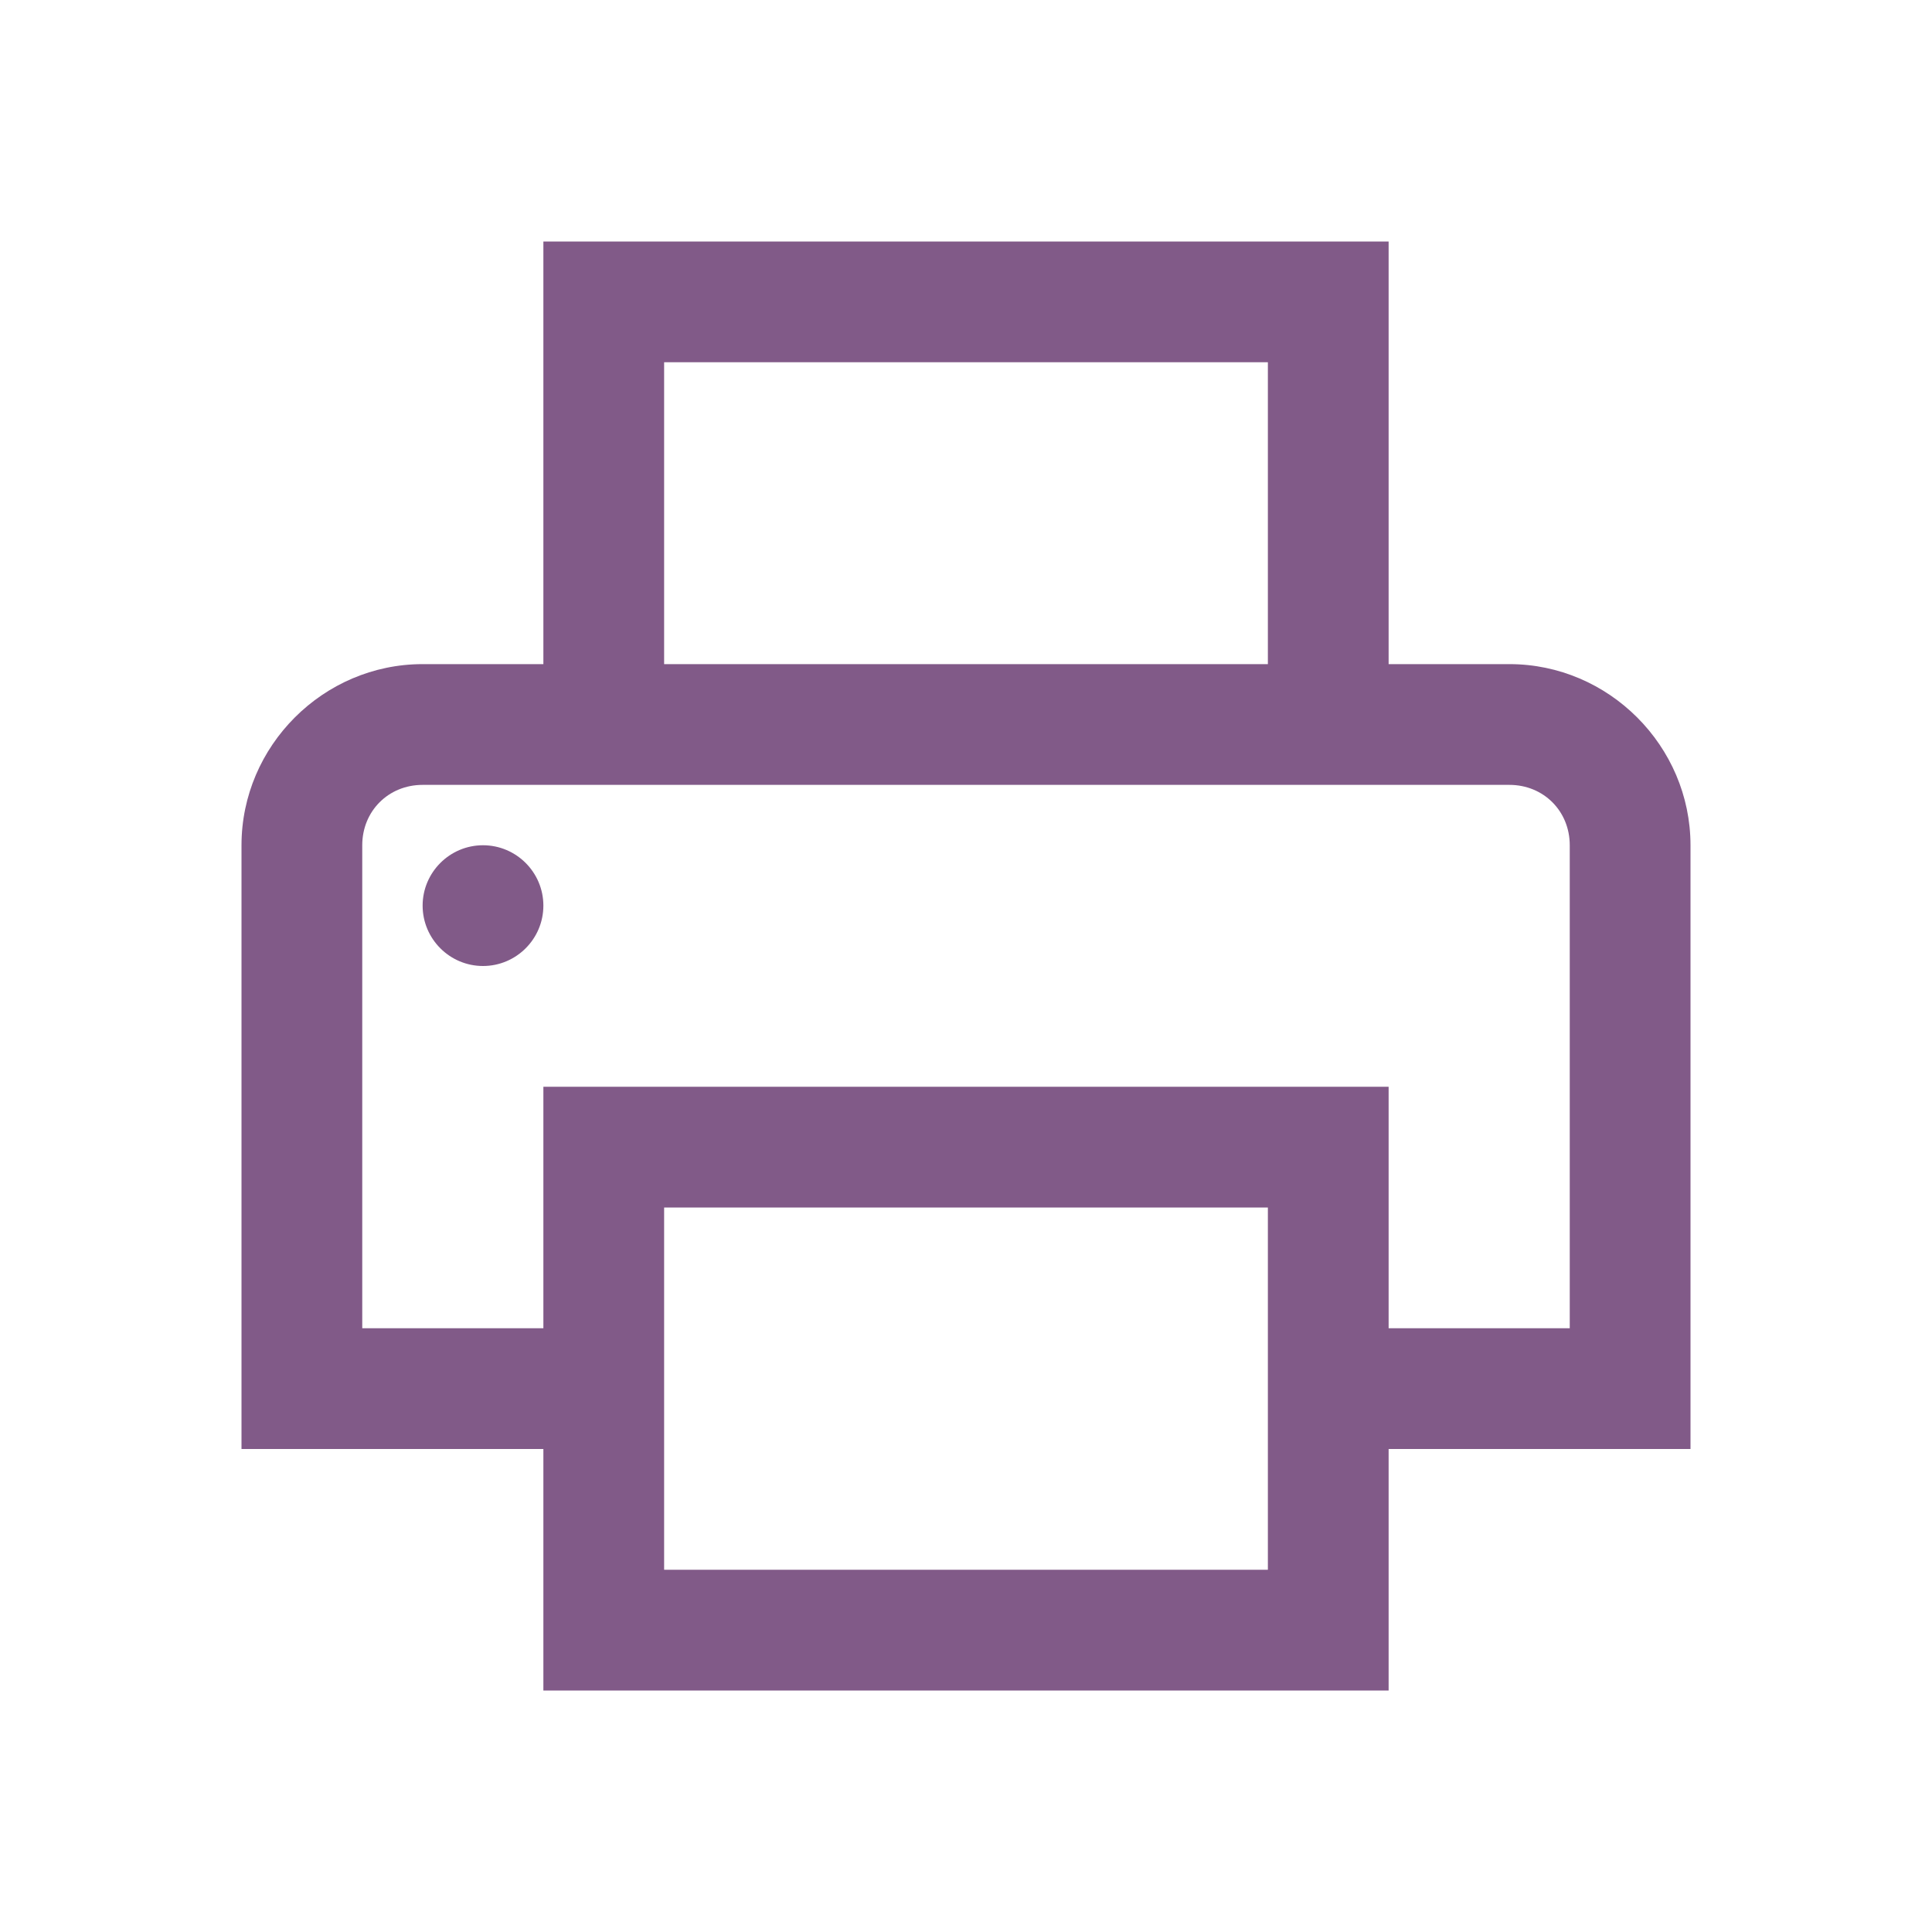 <svg width="32" height="32" viewBox="0 0 32 32" fill="none" xmlns="http://www.w3.org/2000/svg">
<path d="M9 4V11H7C5.355 11 4 12.355 4 14V24H9V28H23V24H28V14C28 12.355 26.645 11 25 11H23V4H9ZM11 6H21V11H11V6ZM7 13H25C25.566 13 26 13.434 26 14V22H23V18H9V22H6V14C6 13.434 6.434 13 7 13ZM8 14C7.449 14 7 14.449 7 15C7 15.551 7.449 16 8 16C8.551 16 9 15.551 9 15C9 14.449 8.551 14 8 14ZM11 20H21V26H11V20Z" fill="#815A88"/>
</svg>
